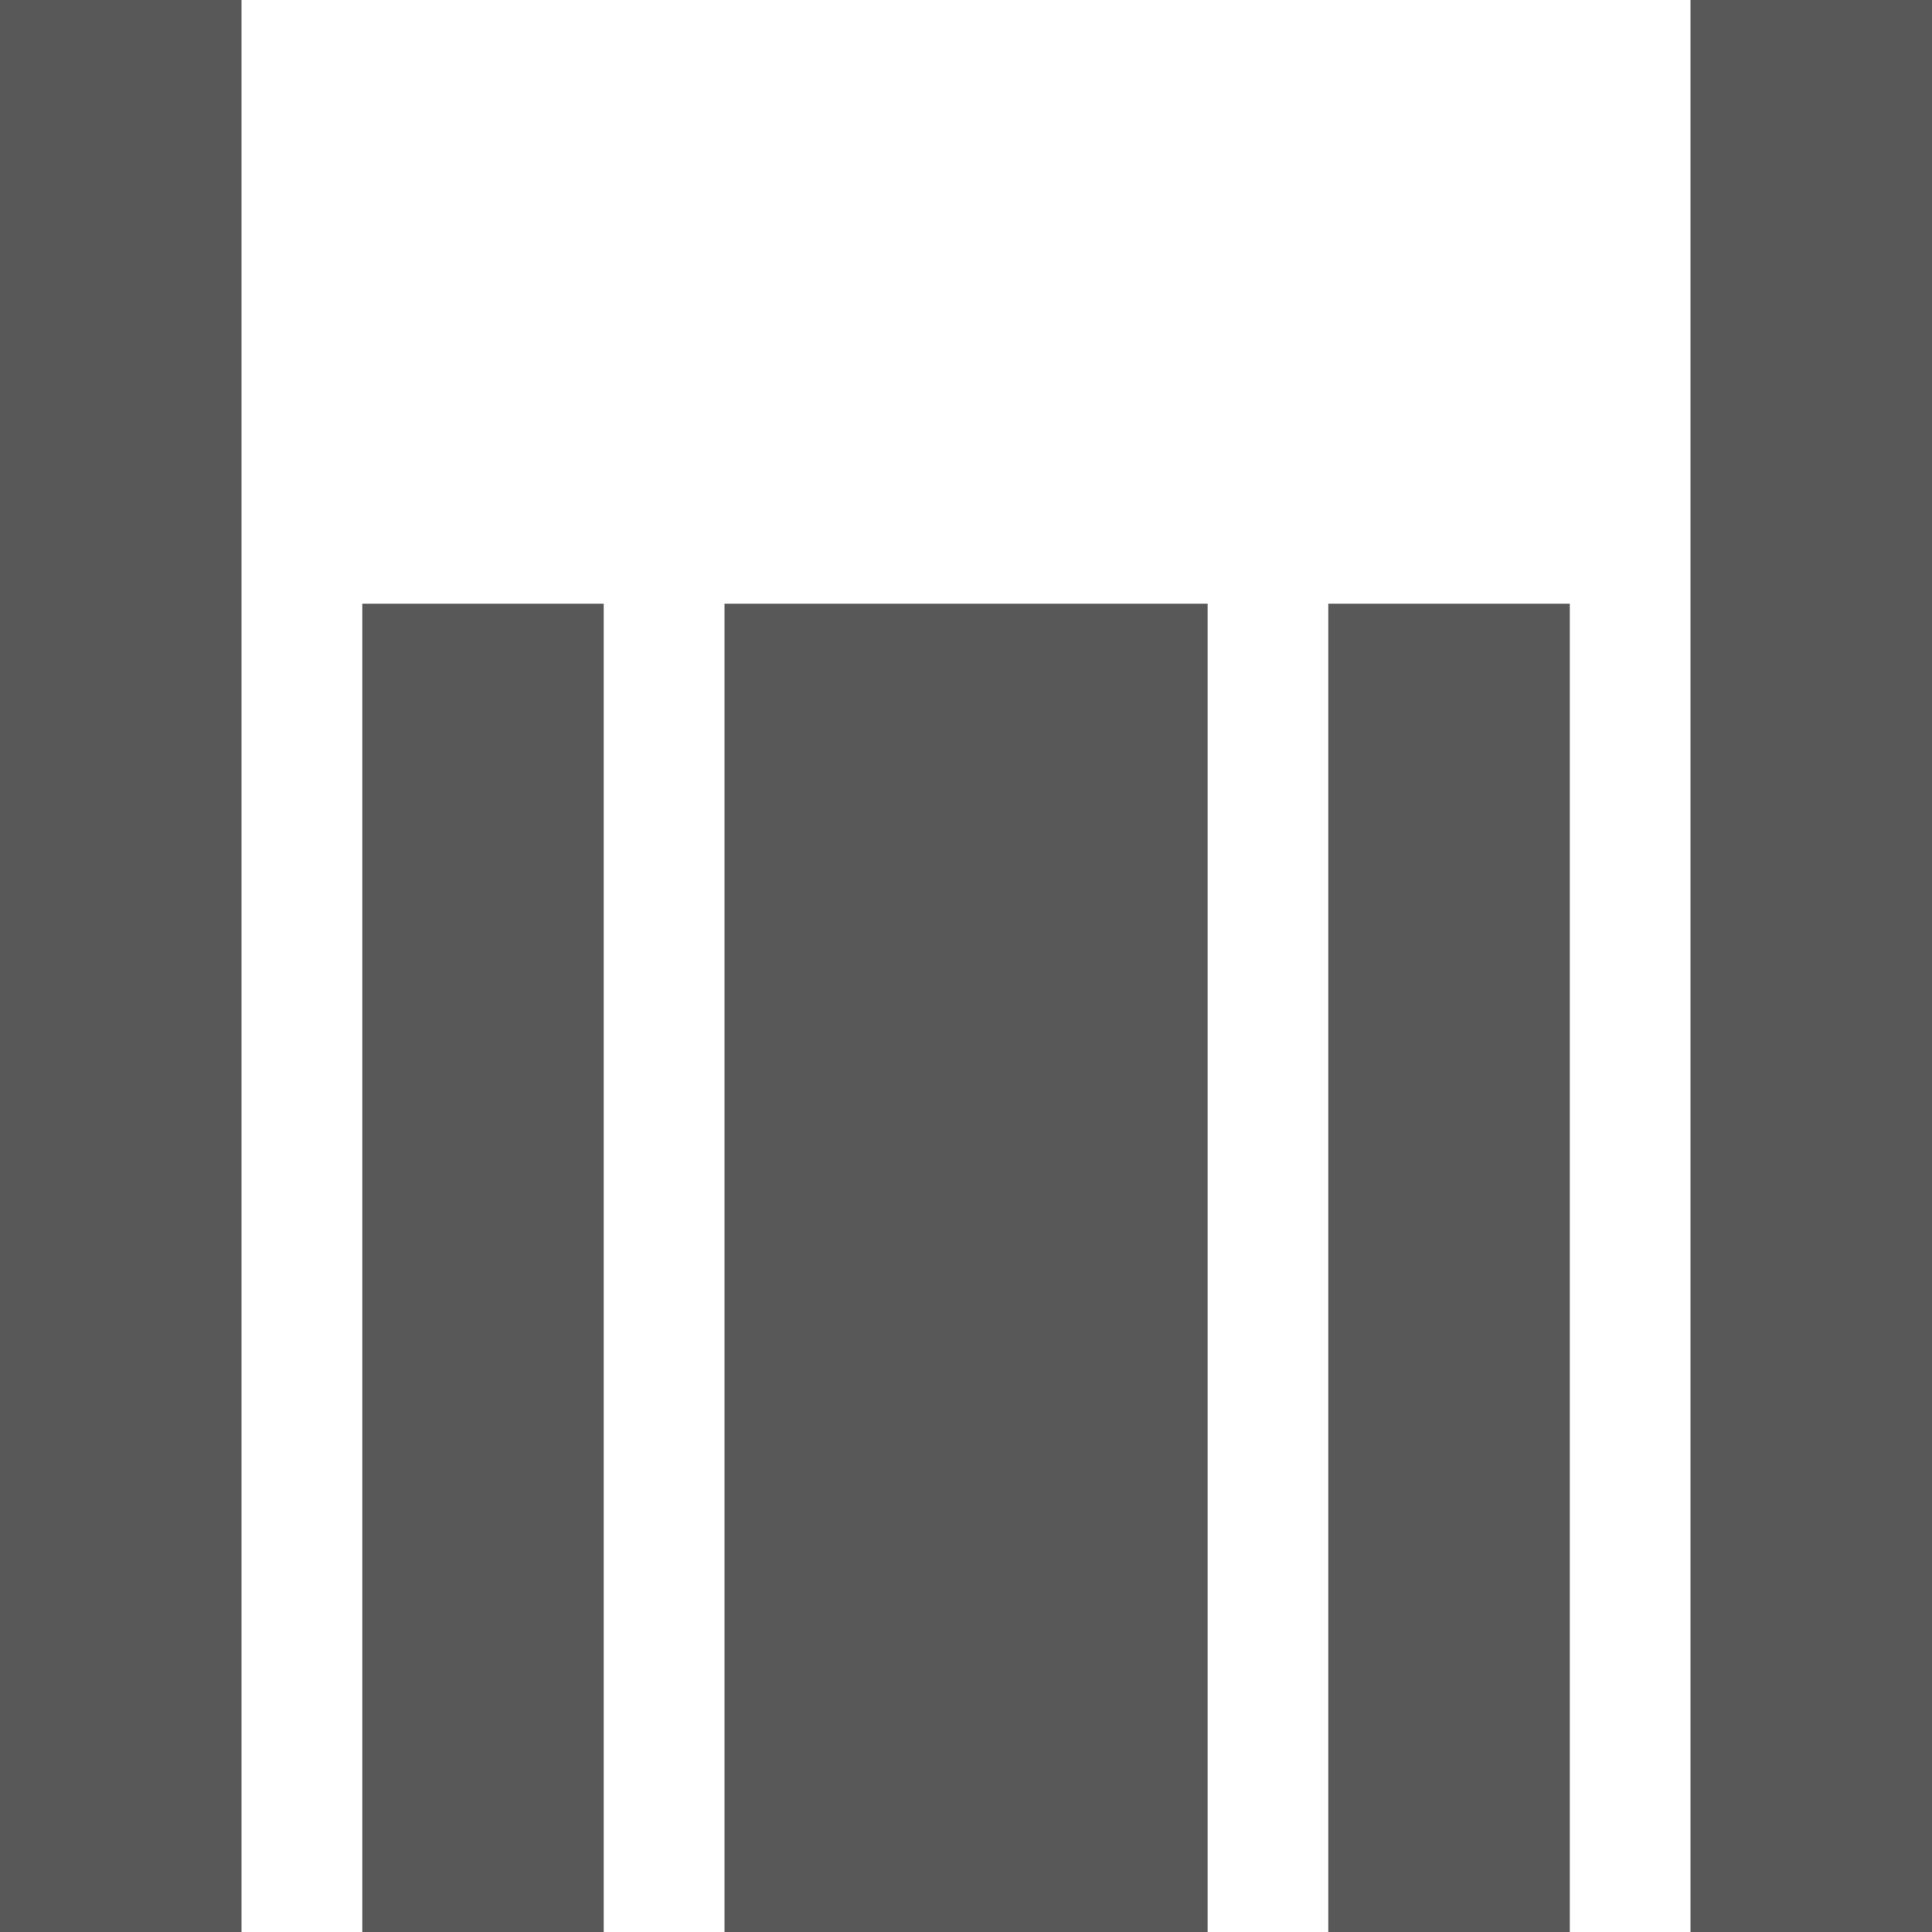 <svg id="Before_The_DAT" data-name="Before The DAT" xmlns="http://www.w3.org/2000/svg" width="19" height="19" viewBox="0 0 19 19">
  <path id="Union_9" data-name="Union 9" d="M16.625,0V19H19V0ZM0,0V19H2.375V0ZM13.063,5.937V19h2.375V5.937Zm-5.938,0V19h4.751V5.937Zm-3.562,0V19H5.937V5.937Z" fill="#585858"/>
</svg>
